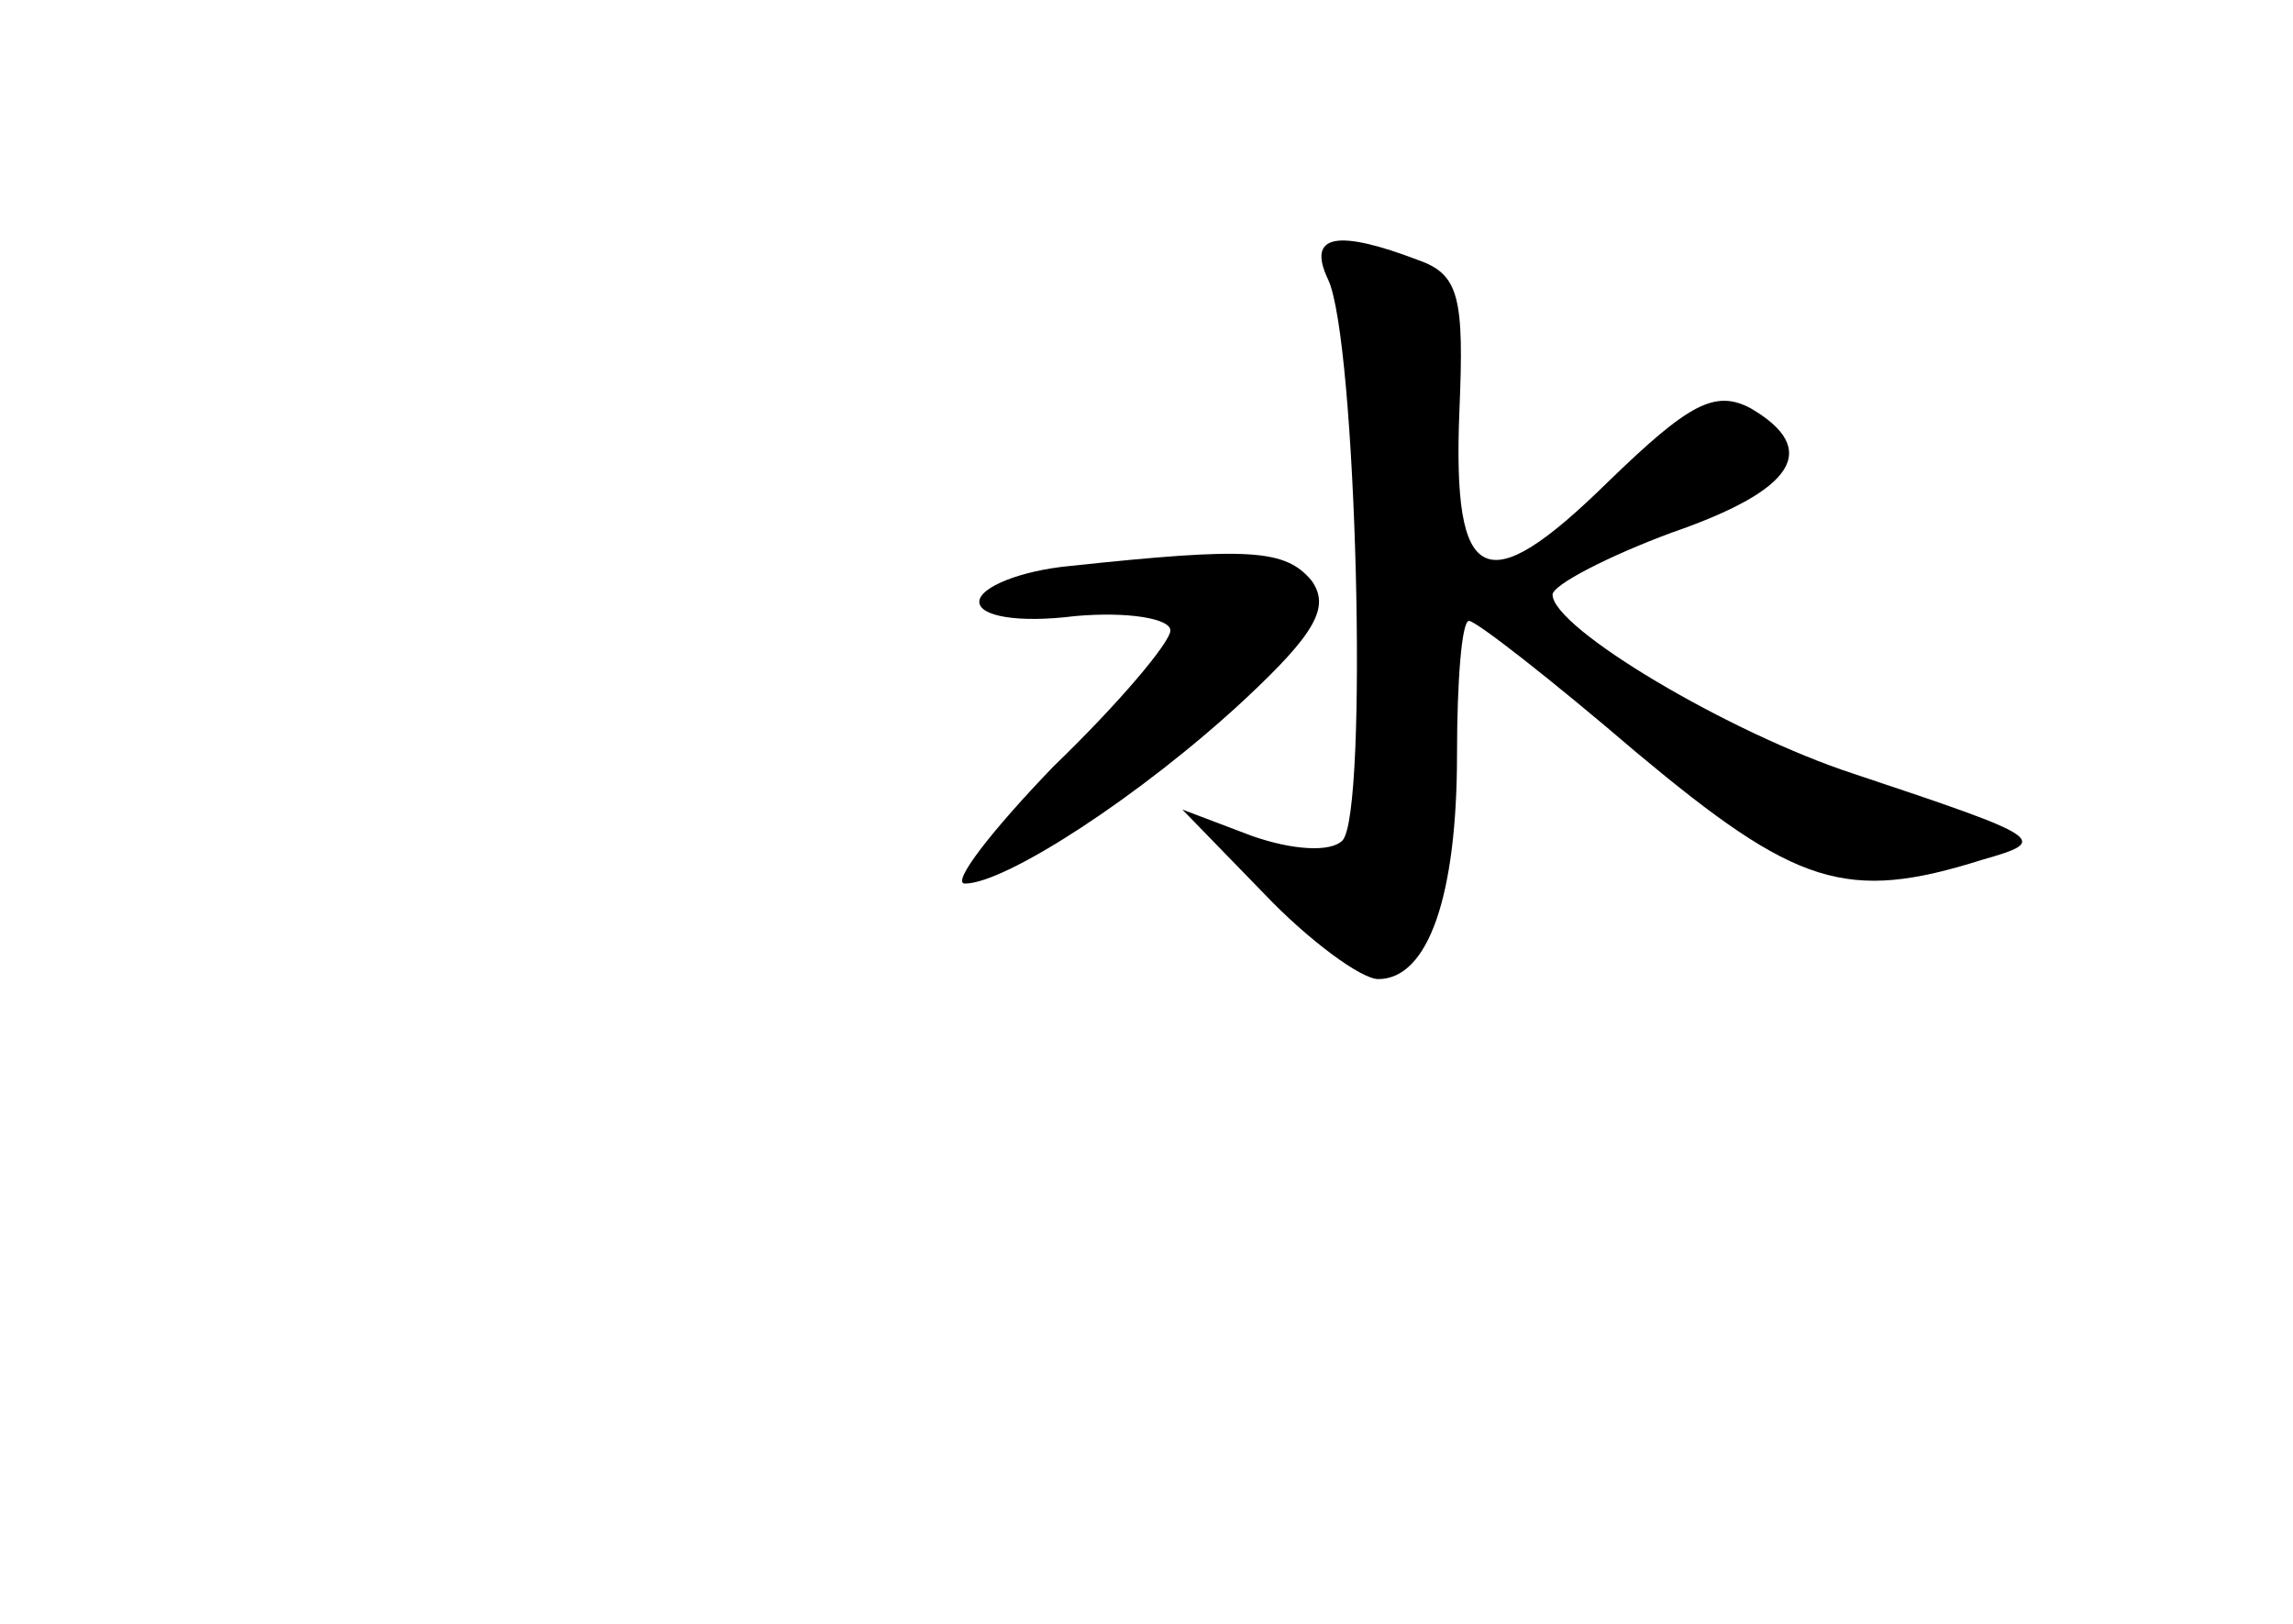 <?xml version="1.0" standalone="no"?>
<!DOCTYPE svg PUBLIC "-//W3C//DTD SVG 20010904//EN"
 "http://www.w3.org/TR/2001/REC-SVG-20010904/DTD/svg10.dtd">
<svg version="1.0" xmlns="http://www.w3.org/2000/svg"
 width="96pt" height="68pt" viewBox="0 0 96 68"
 preserveAspectRatio="xMidYMid meet">
<g transform="translate(0,68) scale(0.1,-0.1)"
fill="#000000" stroke="none">
<path d="M556 563 c12 -25 17 -224 6 -235 -5 -5 -21 -4 -38 2 l-29 11 34 -35
c19 -20 41 -36 48 -36 21 0 33 35 33 94 0 31 2 56 5 56 3 0 35 -25 70 -55 67
-56 88 -63 145 -45 28 8 27 9 -54 36 -52 17 -126 61 -126 75 0 4 23 16 50 26
52 18 62 35 33 52 -15 8 -26 2 -60 -31 -51 -50 -65 -44 -62 30 2 47 0 57 -17
63 -34 13 -47 11 -38 -8z"/>
<path d="M448 443 c-21 -2 -38 -9 -38 -15 0 -6 16 -9 40 -6 22 2 40 -1 40 -6
0 -5 -22 -31 -49 -57 -26 -27 -43 -49 -37 -49 17 0 74 37 117 77 30 28 36 39
28 50 -11 13 -26 14 -101 6z"/>
</g>
</svg>
